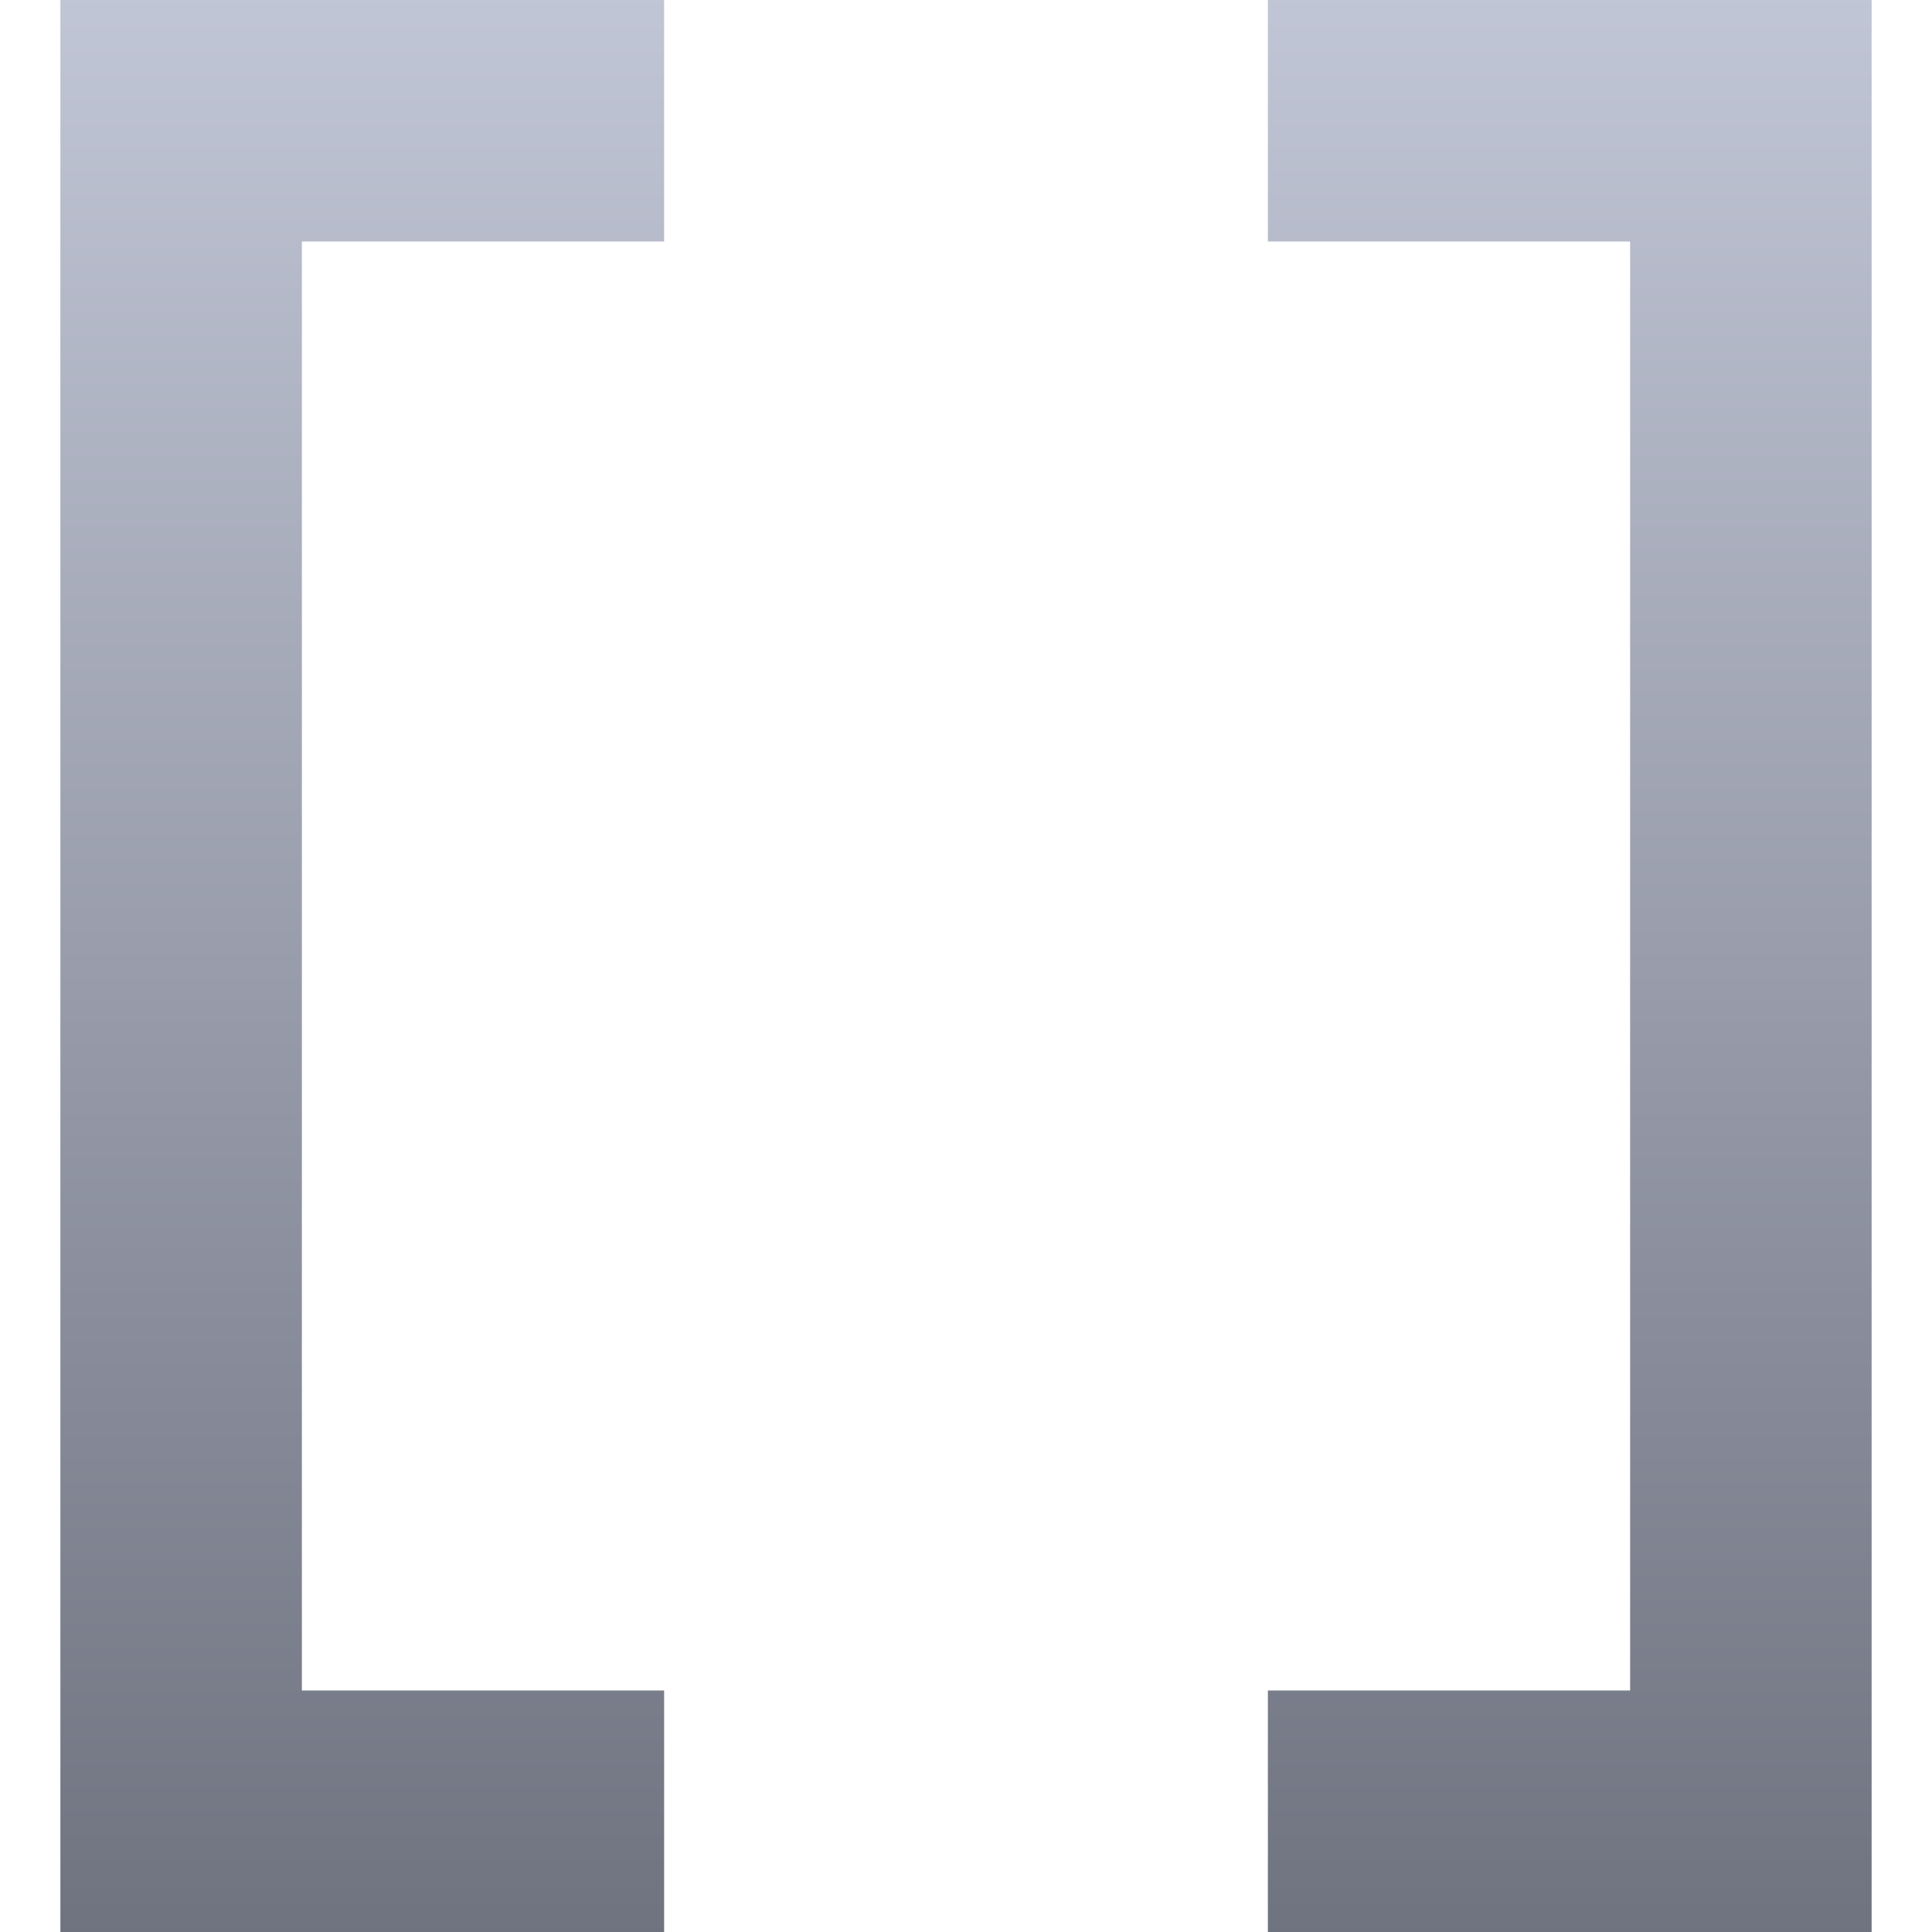 <svg xmlns="http://www.w3.org/2000/svg" xmlns:xlink="http://www.w3.org/1999/xlink" width="64" height="64" viewBox="0 0 64 64" version="1.1"><defs><linearGradient id="linear0" gradientUnits="userSpaceOnUse" x1="0" y1="0" x2="0" y2="1" gradientTransform="matrix(60,0,0,64,2,0)"><stop offset="0" style="stop-color:#c1c6d6;stop-opacity:1;"/><stop offset="1" style="stop-color:#6f7380;stop-opacity:1;"/></linearGradient></defs><g id="surface1"><path style=" stroke:none;fill-rule:nonzero;fill:url(#linear0);" d="M 2 0 L 2 64 L 22 64 L 22 56 L 10 56 L 10 8 L 22 8 L 22 0 Z M 42 0 L 42 8 L 54 8 L 54 56 L 42 56 L 42 64 L 62 64 L 62 0 Z M 42 0 "/></g></svg>
